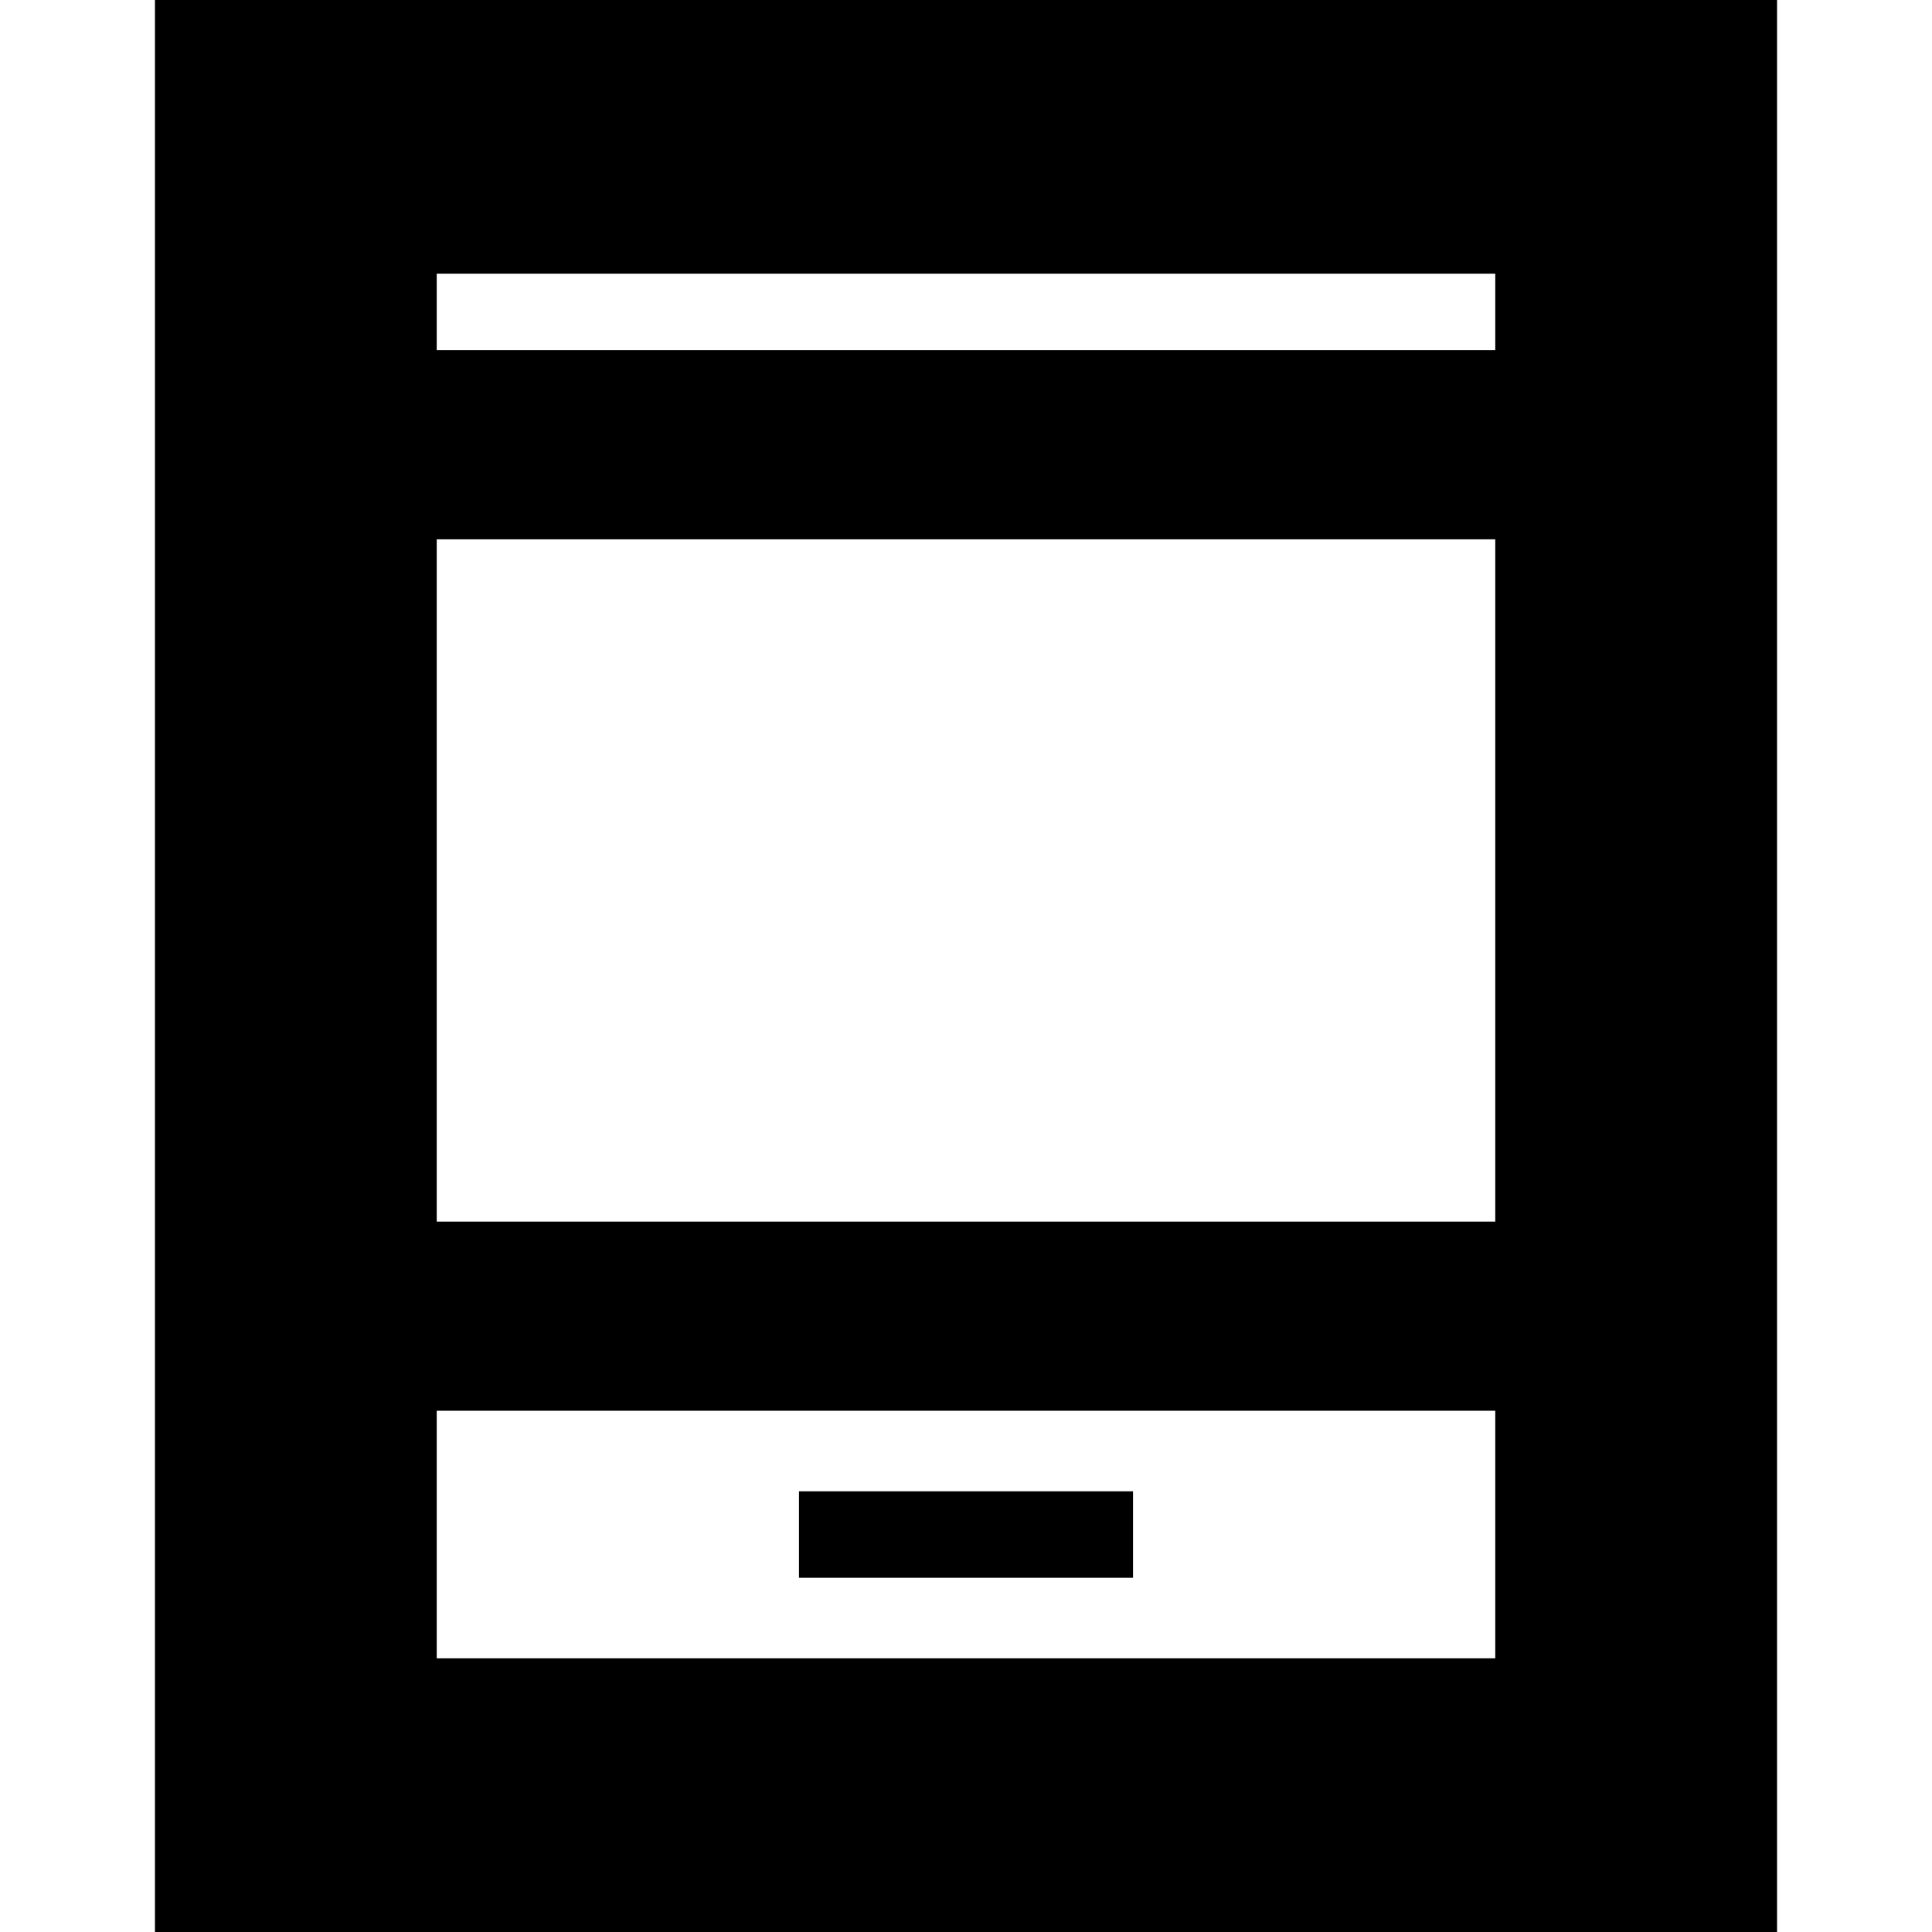 <svg xmlns="http://www.w3.org/2000/svg" height="20" width="20"><path d="M8.271 16.333h3.458v-.895H8.271Zm-6.667 3.75V-.083h16.792v20.166Zm2.917-7.437h10.958V5.583H4.521Zm0 4.521h10.958v-2.563H4.521Zm0-13.542h10.958v-.792H4.521Zm0 0v-.792.792Zm0 13.542v-2.563 2.563Z"/></svg>
